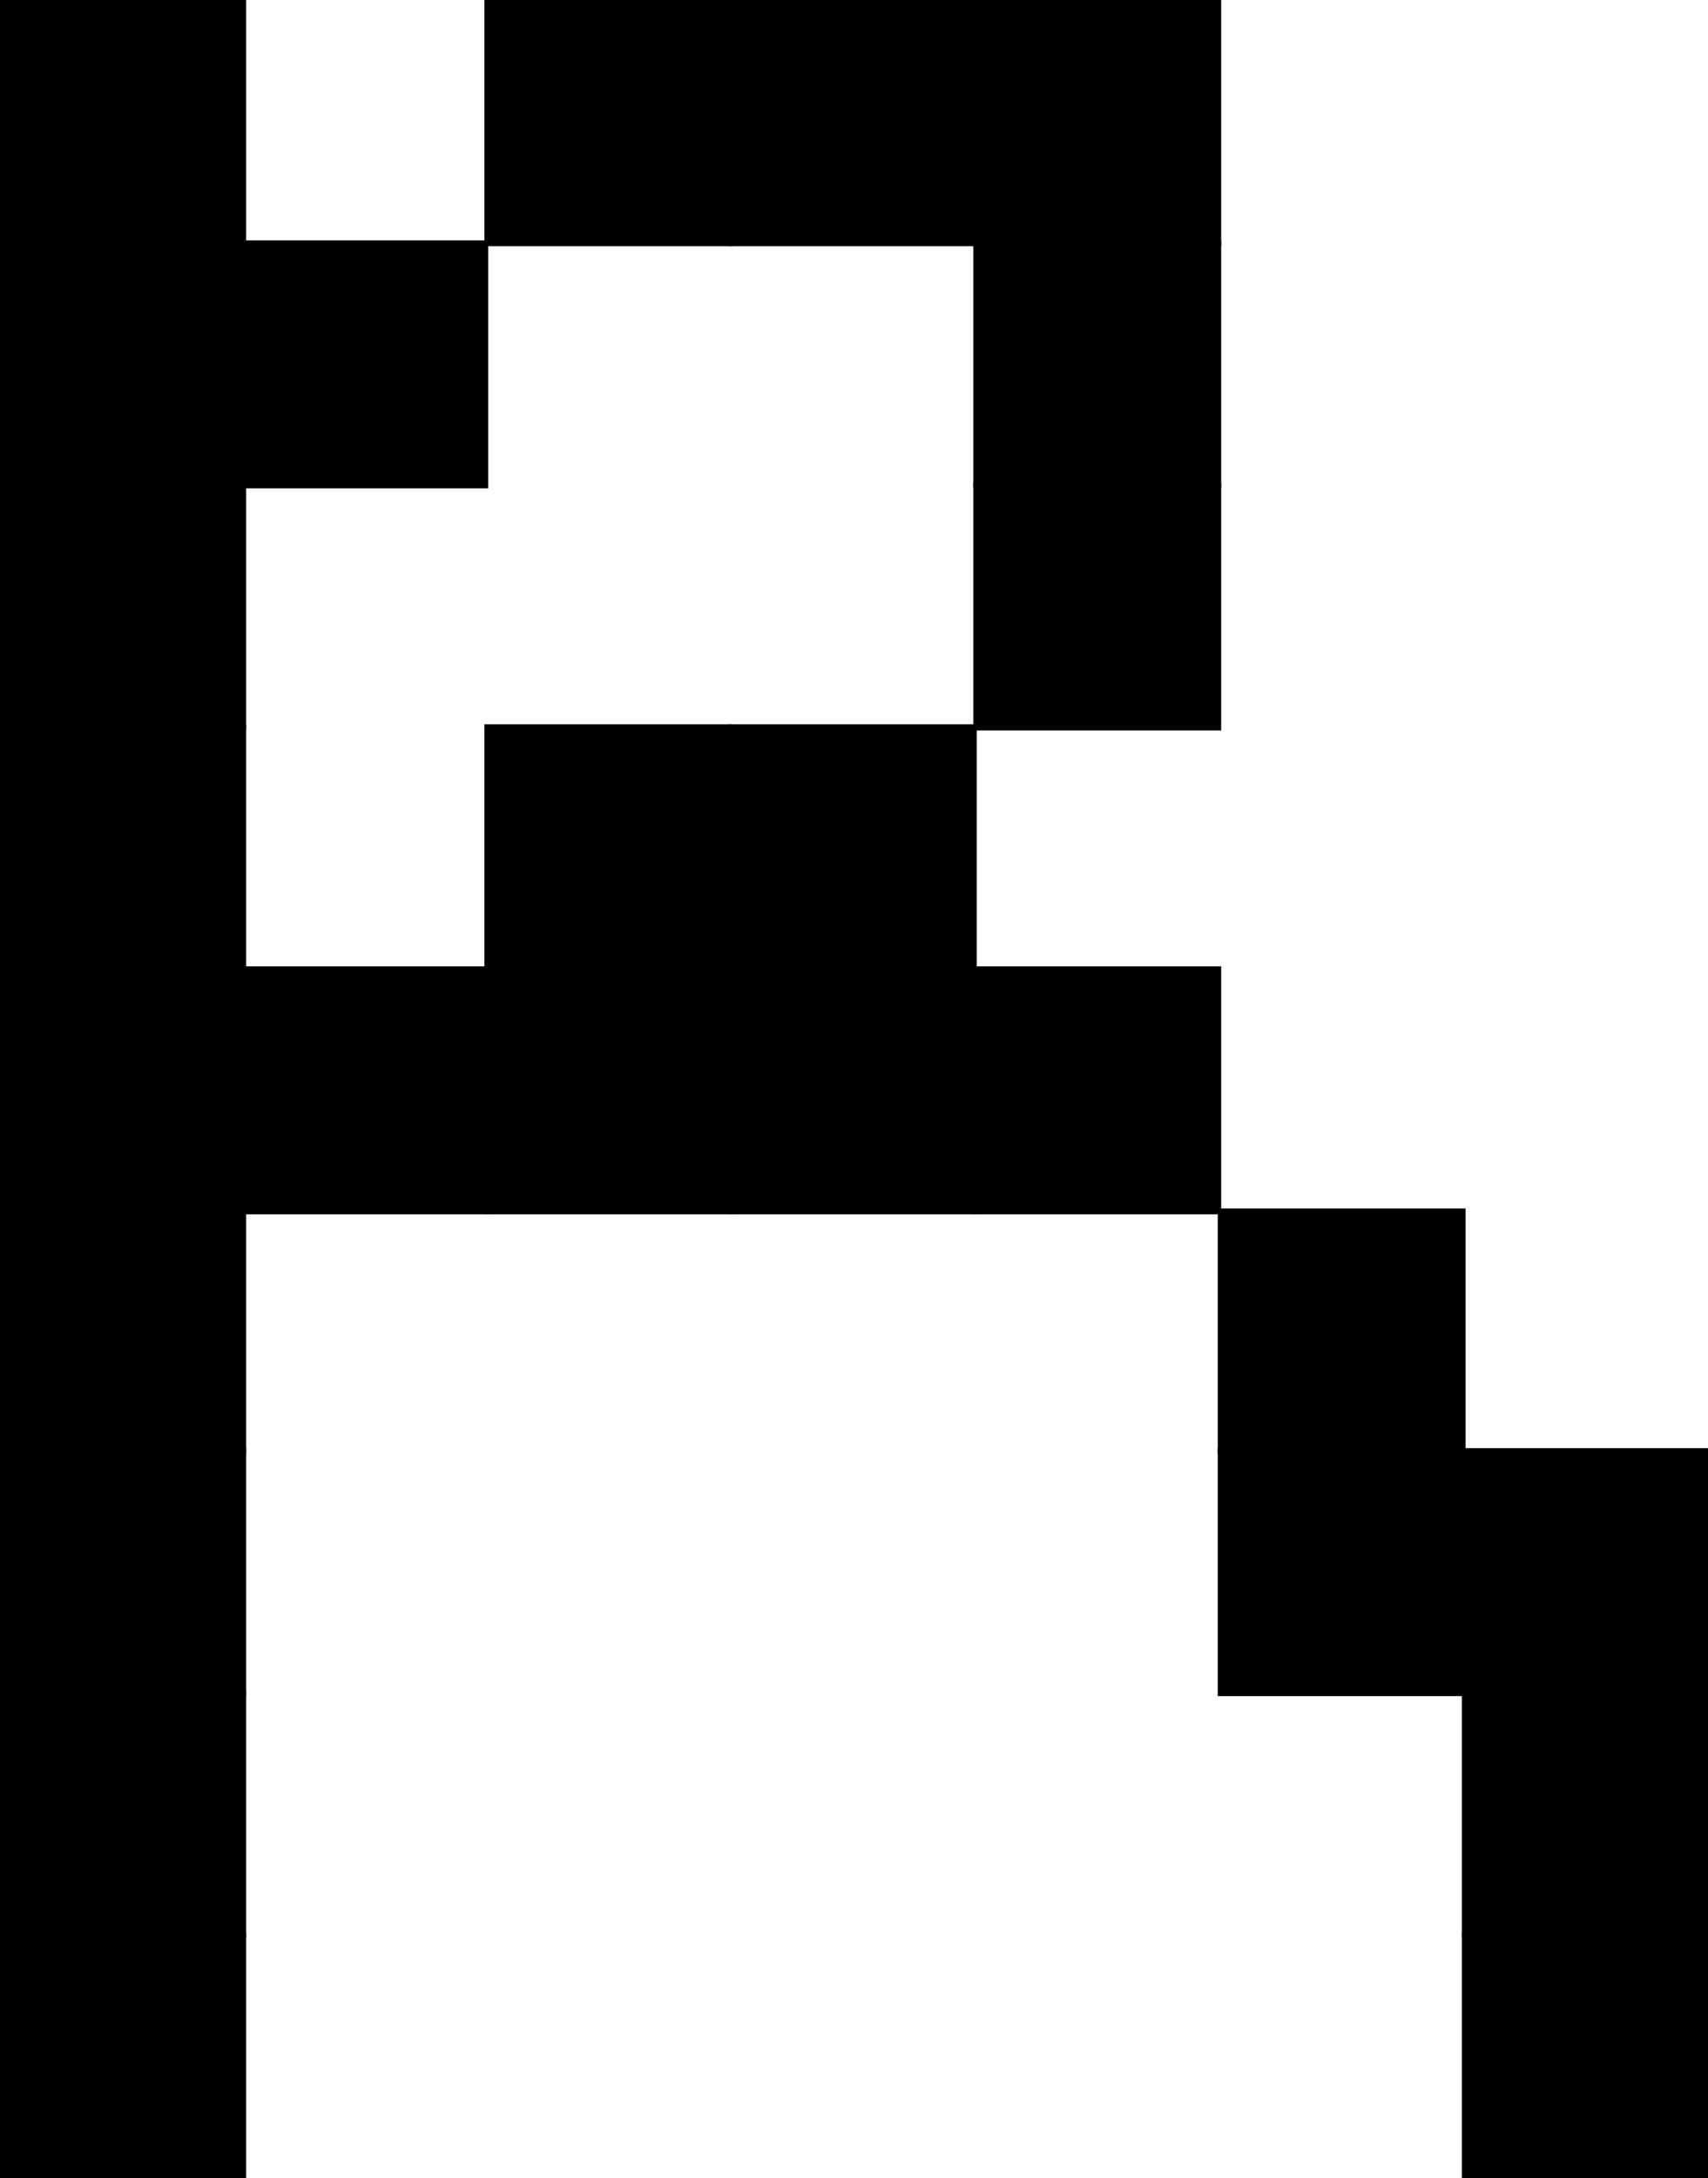 <?xml version="1.0" encoding="utf-8"?>
<!-- Generator: Adobe Illustrator 27.8.0, SVG Export Plug-In . SVG Version: 6.00 Build 0)  -->
<svg version="1.1" id="Layer_2_00000064341273140310886530000018205331052879732353_"
	 xmlns="http://www.w3.org/2000/svg" xmlns:xlink="http://www.w3.org/1999/xlink" x="0px" y="0px" viewBox="0 0 496.8 633.4"
	 style="enable-background:new 0 0 496.8 633.4;" xml:space="preserve">
<style type="text/css">
	.st0{stroke:#000000;stroke-miterlimit:10;}
</style>
<g id="Layer_1-2">
	<g>
		<rect class="st0" width="71.1" height="71.1"/>
		<rect x="141.4" class="st0" width="71.1" height="71.1"/>
		<rect x="212.5" class="st0" width="71.1" height="71.1"/>
		<rect x="283.6" class="st0" width="71.1" height="71.1"/>
		<rect y="70.4" class="st0" width="71.1" height="71.1"/>
		<rect x="71.1" y="70.4" class="st0" width="70.4" height="71.1"/>
		<rect x="283.6" y="70.4" class="st0" width="71.1" height="71.1"/>
		<rect y="140.8" class="st0" width="71.1" height="71.1"/>
		<rect x="283.6" y="140.8" class="st0" width="71.1" height="71.1"/>
		<rect y="211.1" class="st0" width="71.1" height="71.1"/>
		<rect x="141.4" y="211.1" class="st0" width="71.1" height="71.1"/>
		<rect x="212.5" y="211.1" class="st0" width="71.1" height="71.1"/>
		<rect y="281.5" class="st0" width="71.1" height="71.1"/>
		<rect x="71.1" y="281.5" class="st0" width="70.4" height="71.1"/>
		<rect x="141.4" y="281.5" class="st0" width="71.1" height="71.1"/>
		<rect x="212.5" y="281.5" class="st0" width="71.1" height="71.1"/>
		<rect x="283.6" y="281.5" class="st0" width="71.1" height="71.1"/>
		<rect y="351.9" class="st0" width="71.1" height="70.4"/>
		<rect x="354.7" y="351.9" class="st0" width="71.1" height="70.4"/>
		<rect y="421.6" class="st0" width="71.1" height="71.1"/>
		<rect x="354.7" y="421.6" class="st0" width="71.1" height="71.1"/>
		<rect x="425.7" y="421.6" class="st0" width="71.1" height="71.1"/>
		<rect y="492" class="st0" width="71.1" height="71.1"/>
		<rect x="425.7" y="492" class="st0" width="71.1" height="71.1"/>
		<rect y="562.3" class="st0" width="71.1" height="71.1"/>
		<rect x="425.7" y="562.3" class="st0" width="71.1" height="71.1"/>
	</g>
</g>
</svg>

